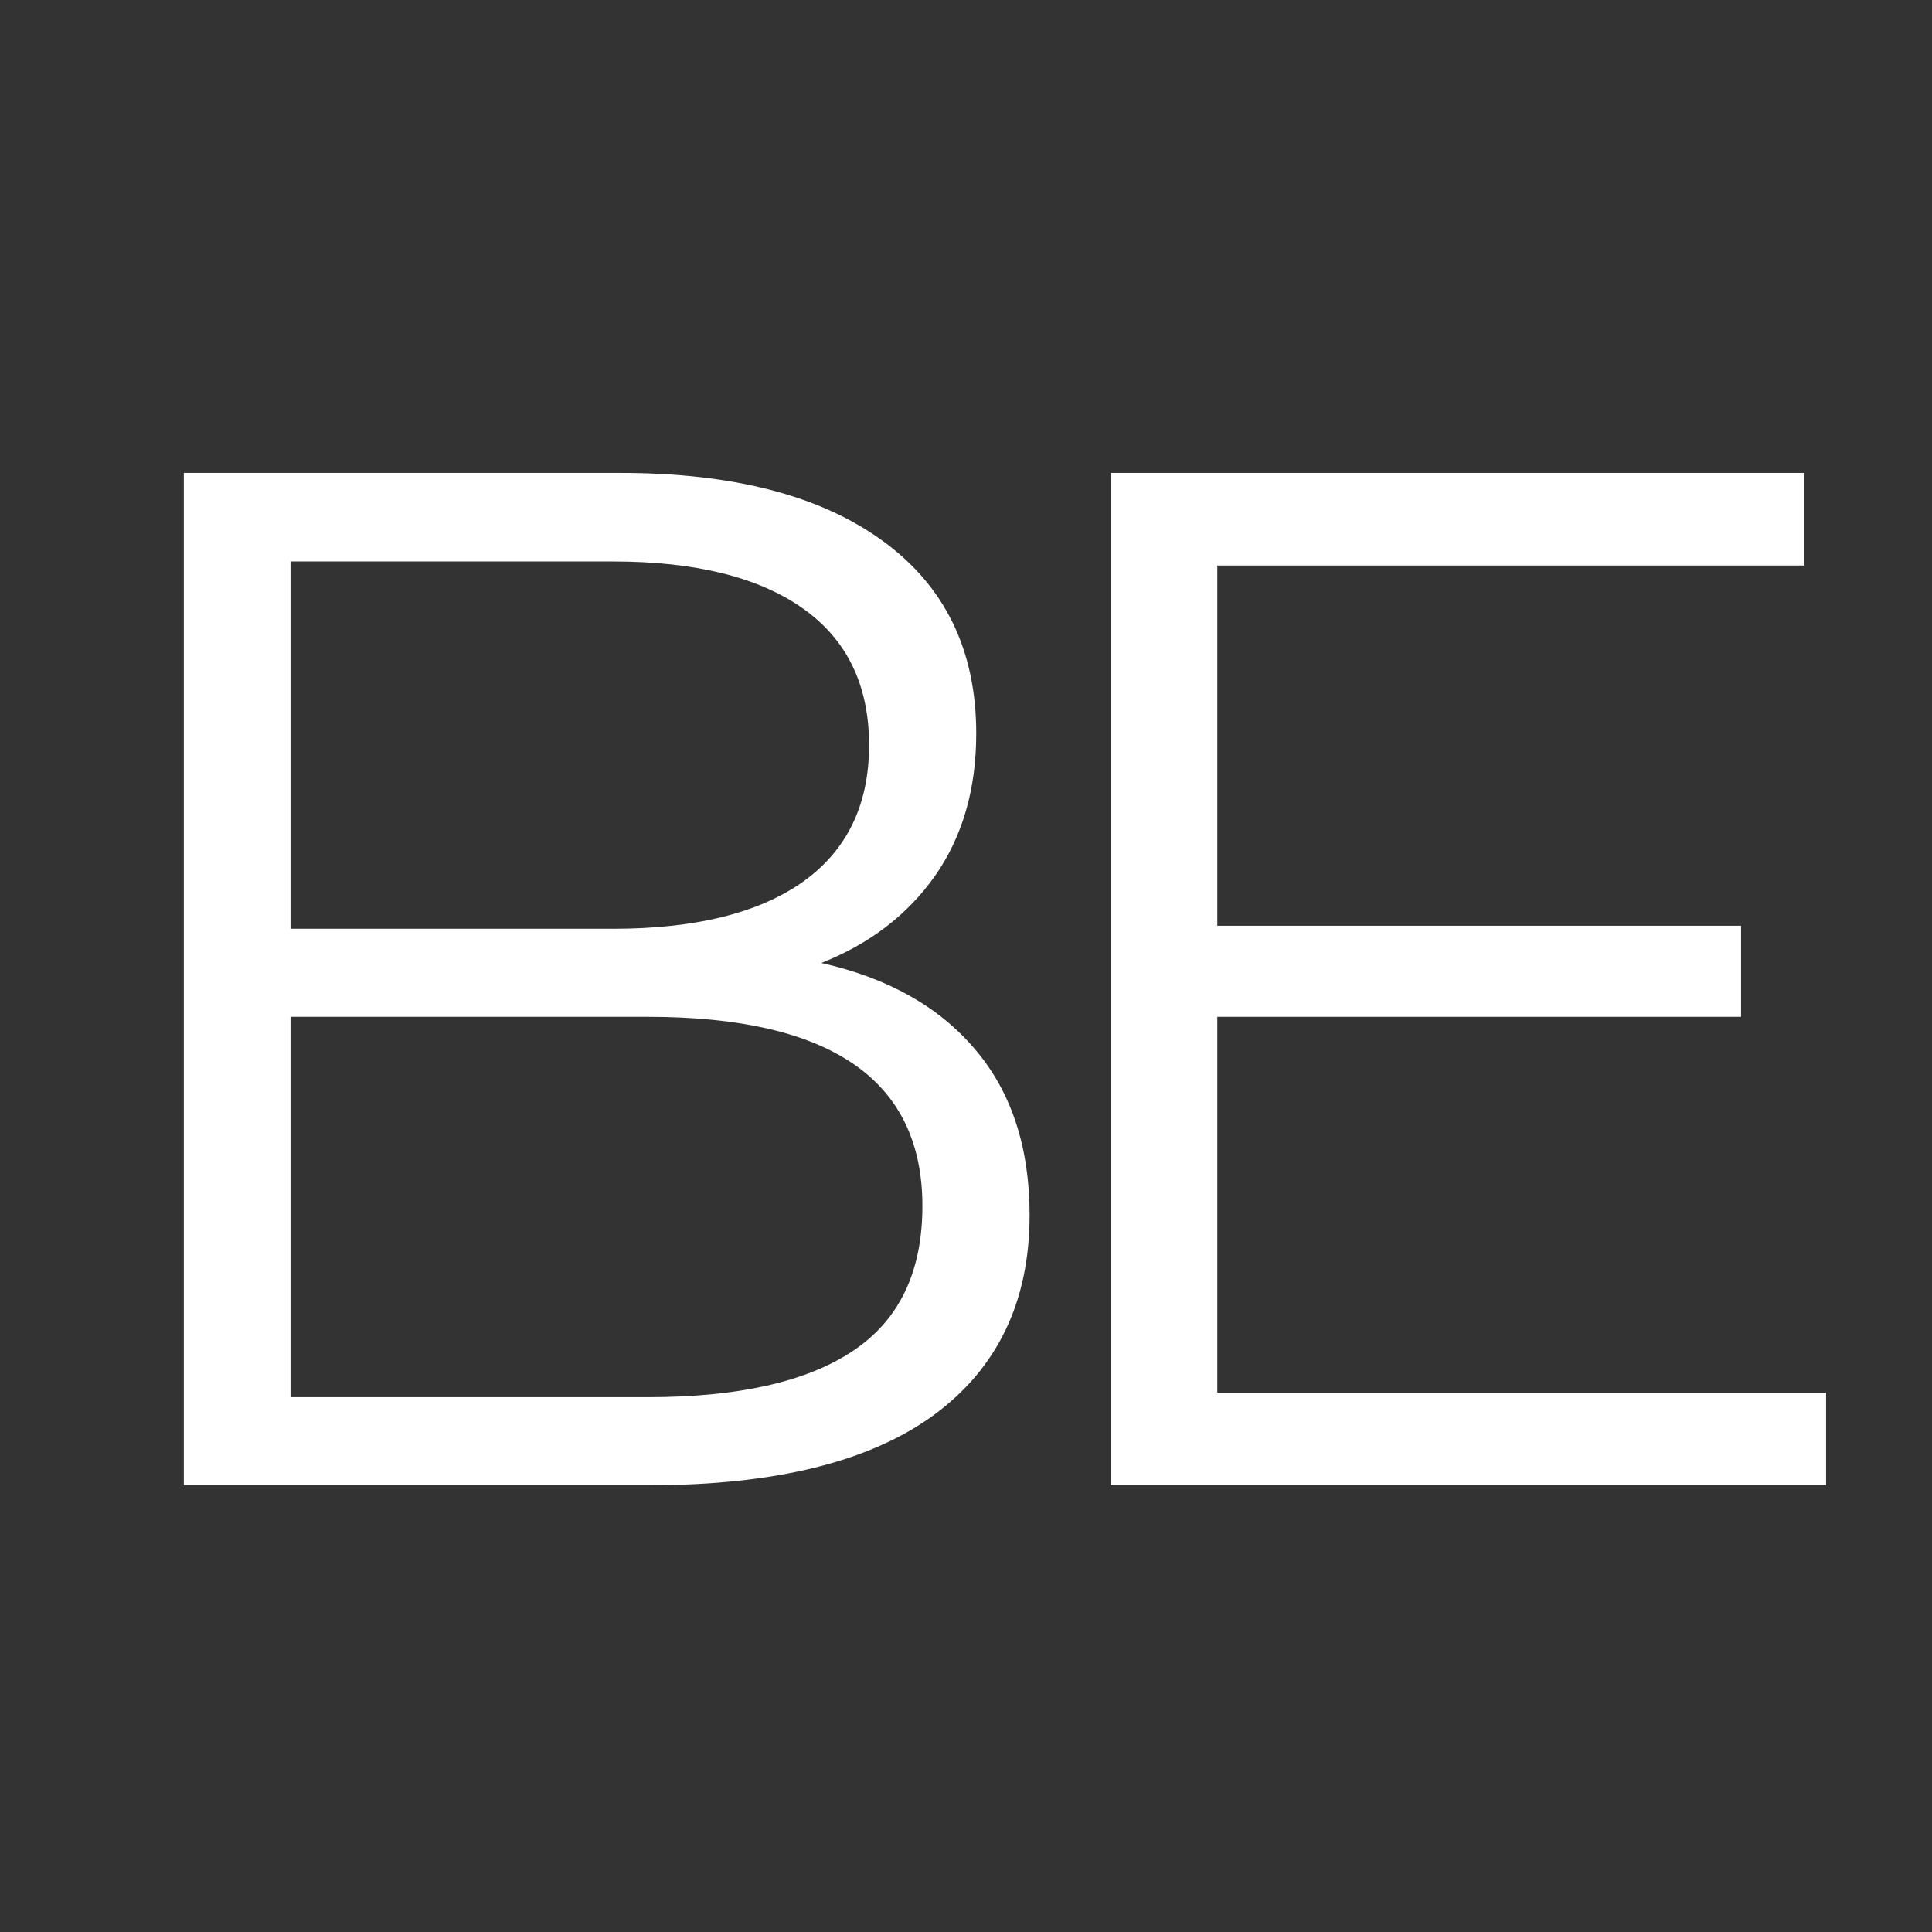 <svg xmlns="http://www.w3.org/2000/svg" width="60" viewBox="0 0 60 60" height="60" version="1.0"><rect x="0" y="0" width="60" height="60" fill="#333333" stroke="none"/><g fill="#FFF"><g><g><path d="M 24.922 -16.219 C 26.984 -15.758 28.578 -14.863 29.703 -13.531 C 30.828 -12.207 31.391 -10.492 31.391 -8.391 C 31.391 -5.703 30.395 -3.629 28.406 -2.172 C 26.414 -0.723 23.473 0 19.578 0 L 5.125 0 L 5.125 -31.438 L 18.688 -31.438 C 22.188 -31.438 24.898 -30.734 26.828 -29.328 C 28.766 -27.922 29.734 -25.926 29.734 -23.344 C 29.734 -21.613 29.305 -20.141 28.453 -18.922 C 27.598 -17.711 26.422 -16.812 24.922 -16.219 Z M 8.438 -28.688 L 8.438 -17.281 L 18.453 -17.281 C 21.004 -17.281 22.969 -17.766 24.344 -18.734 C 25.719 -19.711 26.406 -21.129 26.406 -22.984 C 26.406 -24.848 25.719 -26.266 24.344 -27.234 C 22.969 -28.203 21.004 -28.688 18.453 -28.688 Z M 19.531 -2.734 C 22.344 -2.734 24.469 -3.211 25.906 -4.172 C 27.344 -5.129 28.062 -6.629 28.062 -8.672 C 28.062 -12.586 25.219 -14.547 19.531 -14.547 L 8.438 -14.547 L 8.438 -2.734 Z M 19.531 -2.734" transform="translate(.584 46.125)"/></g></g></g><g fill="#FFF"><g><g><path d="M 27.344 -2.875 L 27.344 0 L 5.125 0 L 5.125 -31.438 L 26.672 -31.438 L 26.672 -28.562 L 8.438 -28.562 L 8.438 -17.375 L 24.703 -17.375 L 24.703 -14.547 L 8.438 -14.547 L 8.438 -2.875 Z M 27.344 -2.875" transform="translate(29.367 46.125)"/></g></g></g></svg>